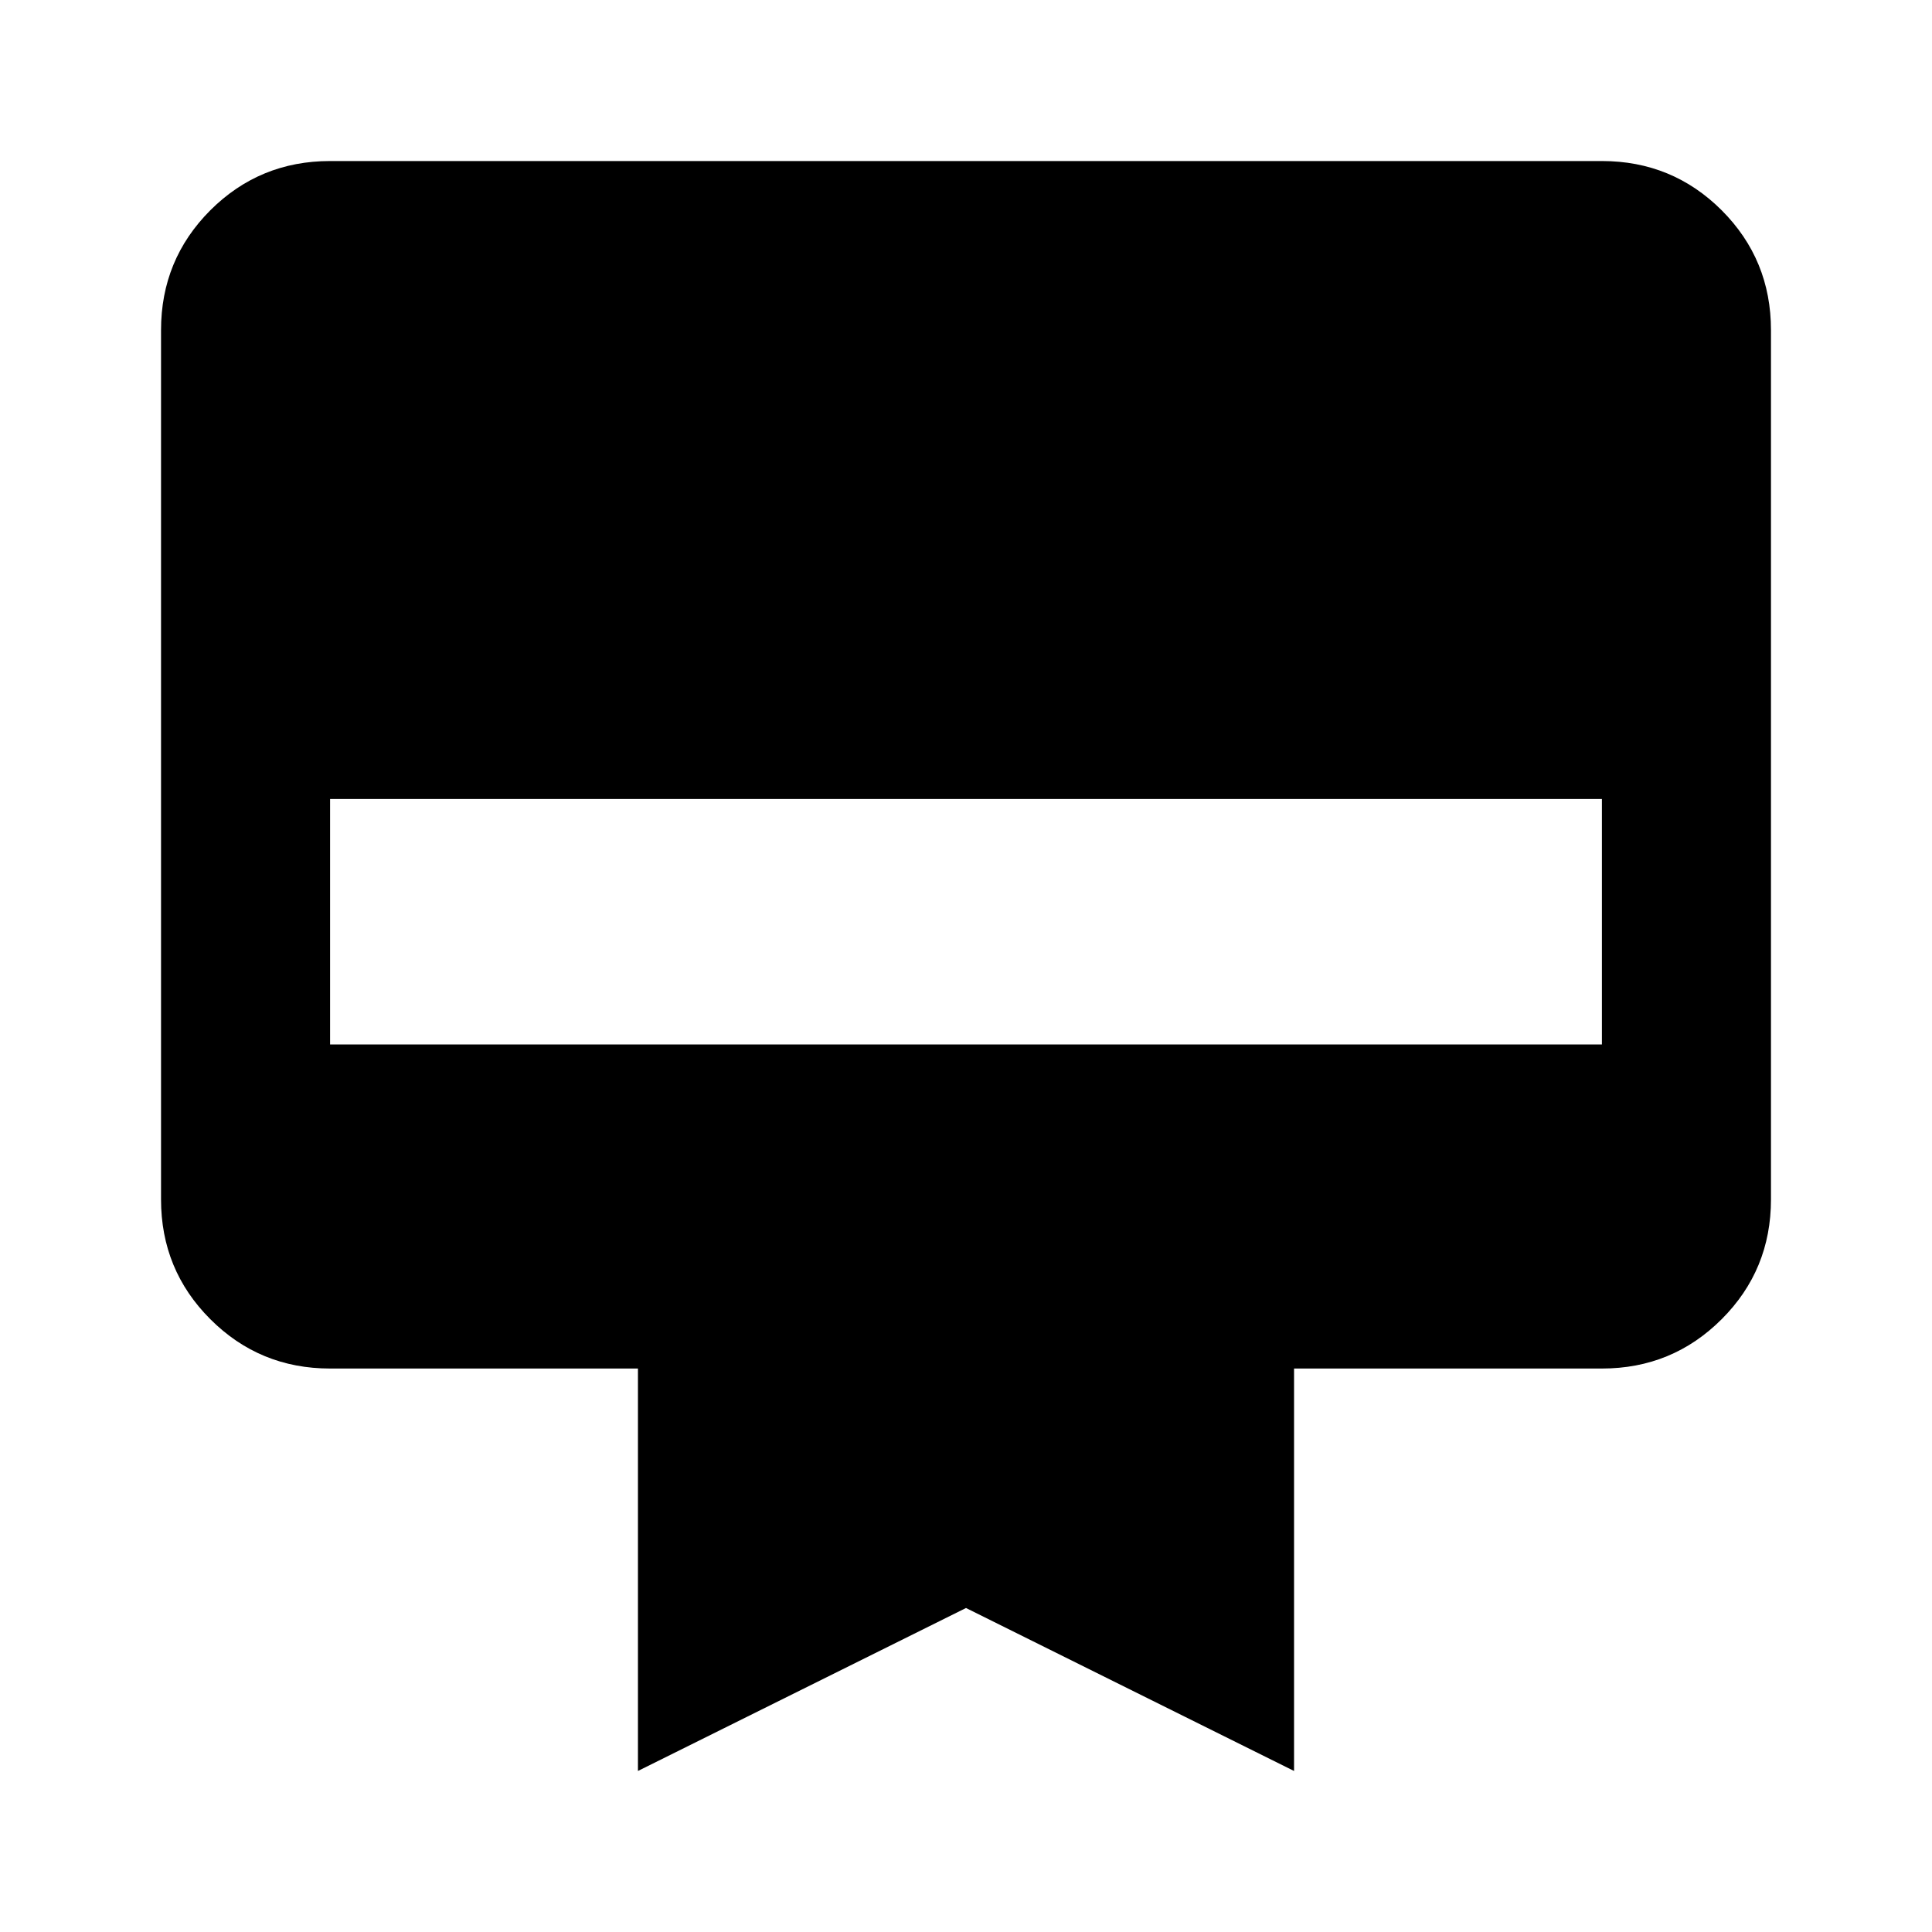 <svg xmlns="http://www.w3.org/2000/svg" height="20" width="20"><path d="M3.417 1.667H16.583Q17.312 1.667 17.823 2.177Q18.333 2.688 18.333 3.417V12.417Q18.333 13.146 17.823 13.656Q17.312 14.167 16.583 14.167H13.396V18.333L10 16.646L6.604 18.333V14.167H3.417Q2.688 14.167 2.177 13.656Q1.667 13.146 1.667 12.417V3.417Q1.667 2.688 2.177 2.177Q2.688 1.667 3.417 1.667ZM3.417 10.812H16.583V8.271H3.417Z"/></svg>
